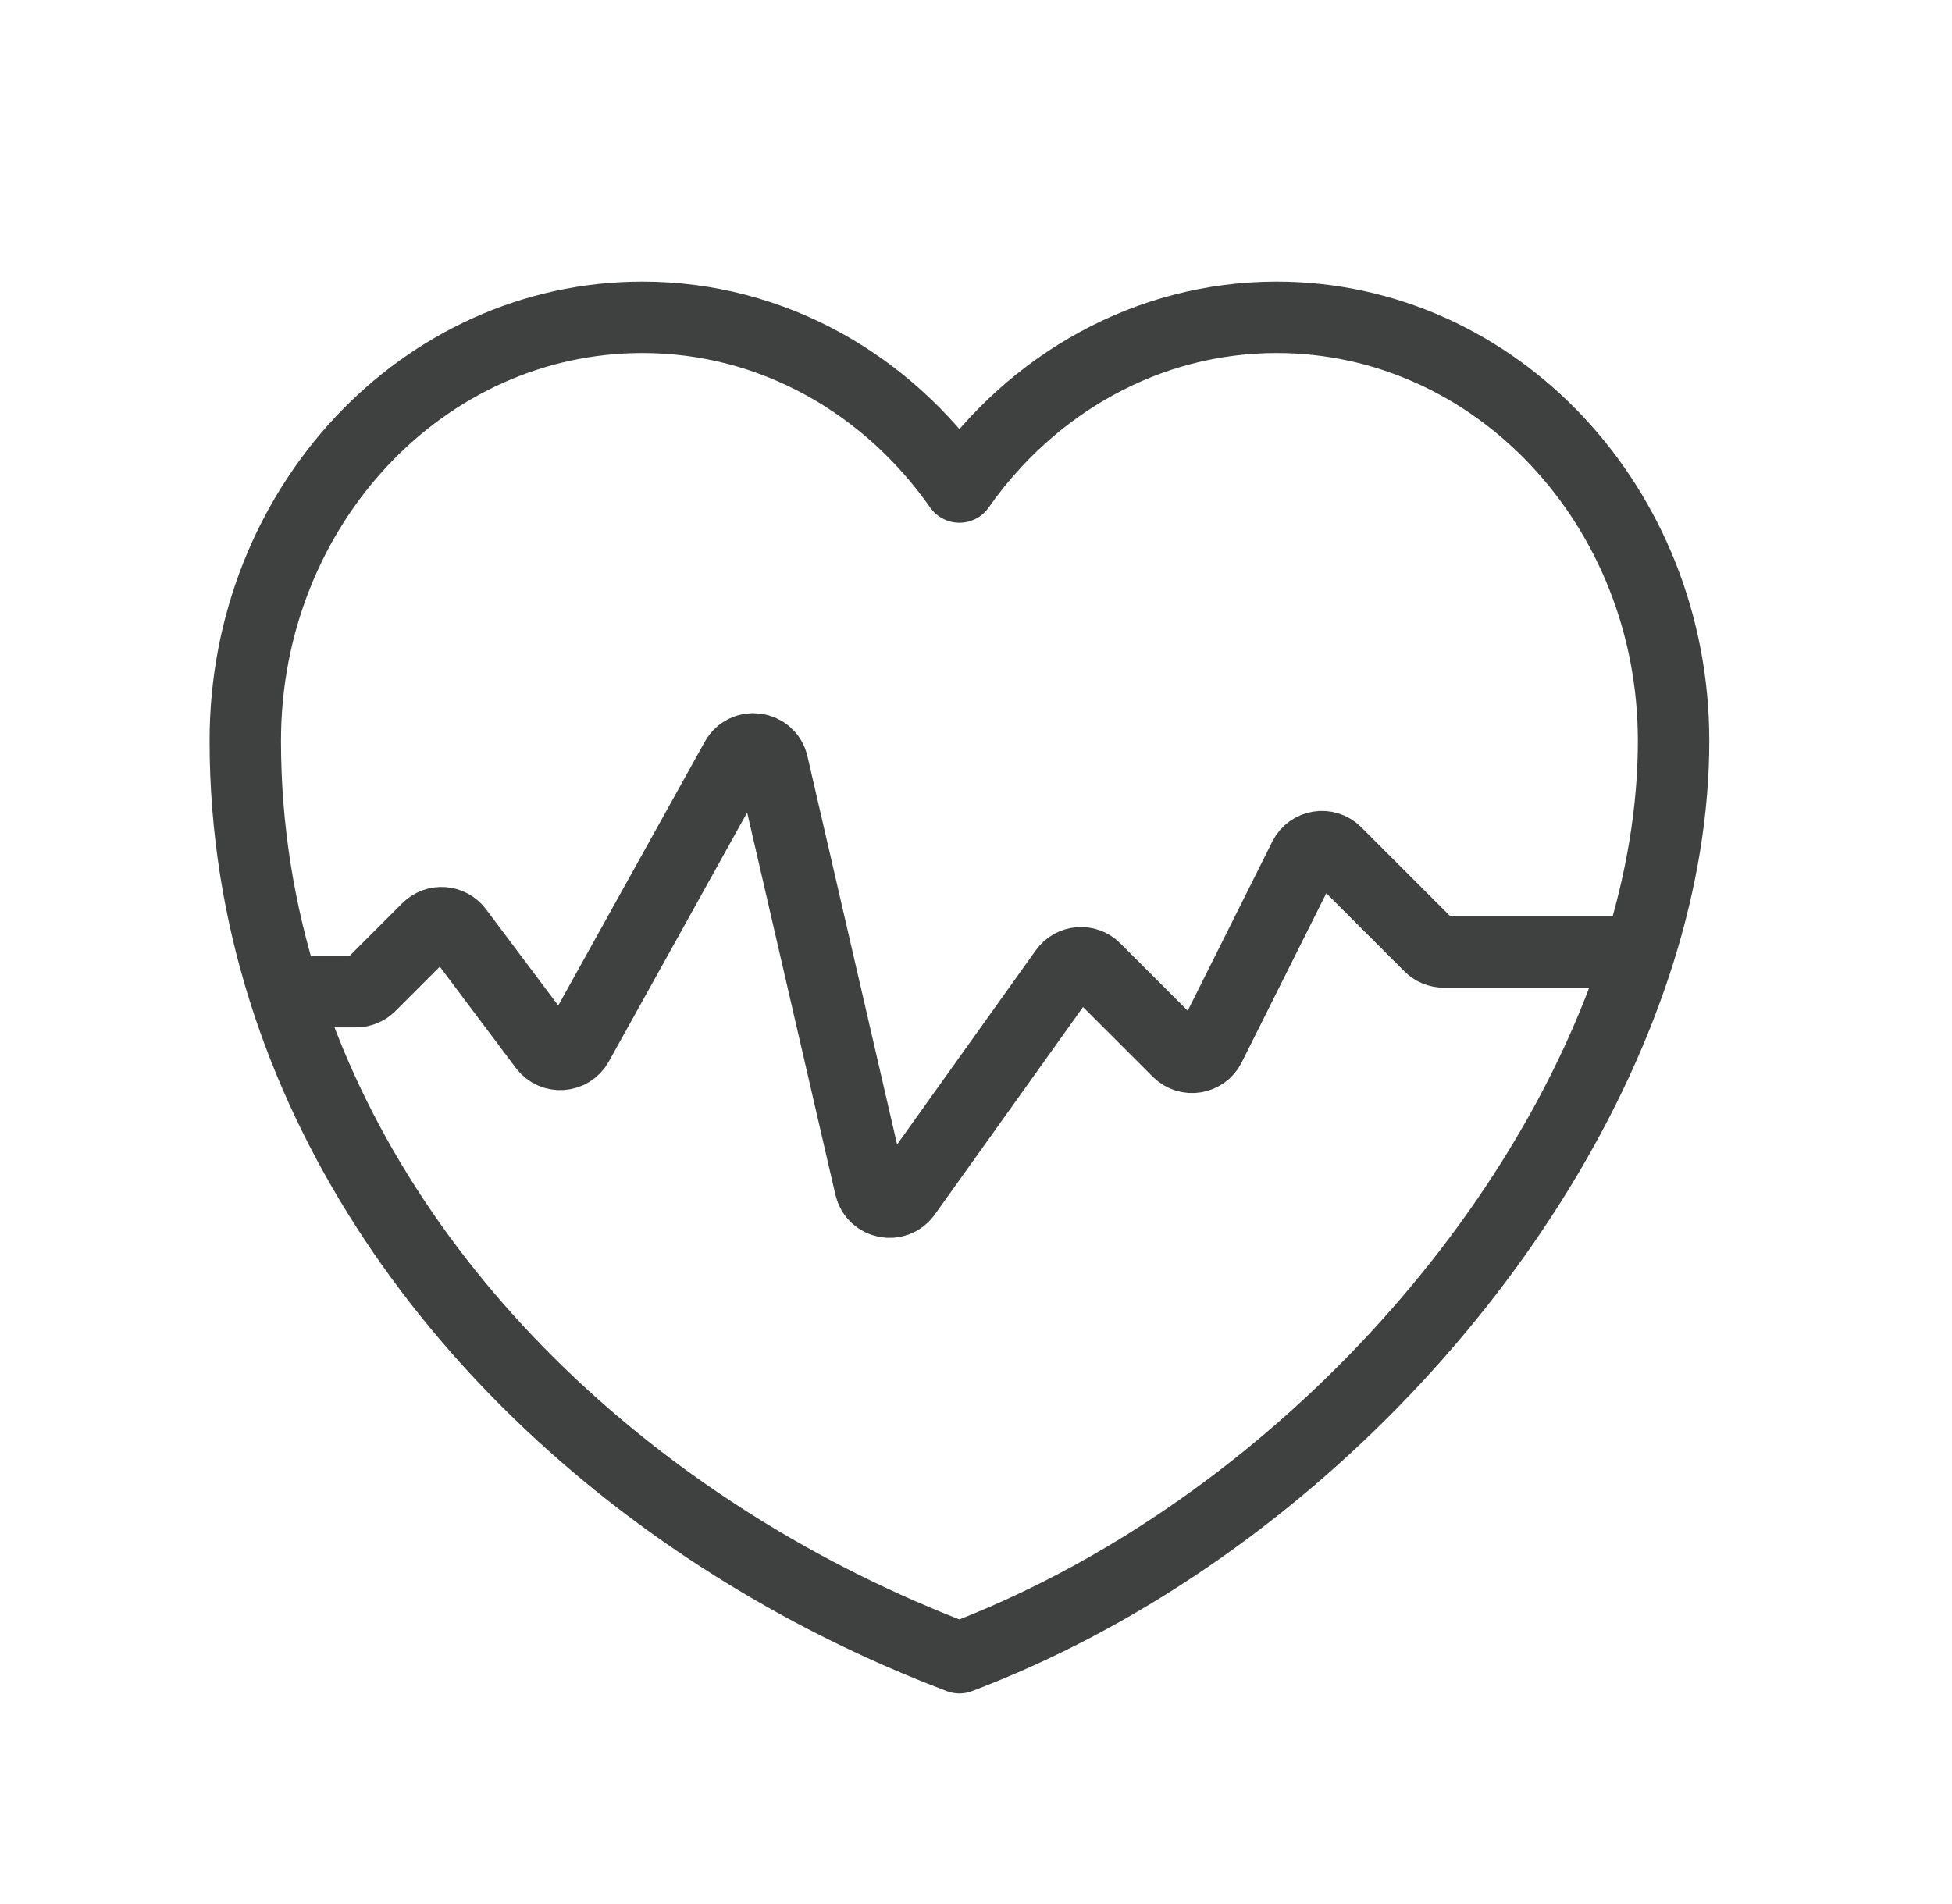 <svg width="41" height="40" viewBox="0 0 41 40" fill="none" xmlns="http://www.w3.org/2000/svg">
<g id="Heart Rate">
<path id="Vector" d="M34.433 19.999C34.9 18.509 35.152 17.014 35.152 15.564C35.152 10.645 31.417 6.666 26.812 6.666C24.097 6.666 21.667 8.067 20.152 10.232C18.637 8.067 16.222 6.666 13.492 6.666C8.887 6.666 5.152 10.645 5.152 15.564C5.152 17.394 5.44 19.158 5.97 20.833M34.433 19.999C32.496 26.174 26.865 32.28 20.152 34.825C13.549 32.322 7.992 27.226 5.97 20.833M34.433 19.999H30.325C30.214 19.999 30.108 19.956 30.03 19.877L28.061 17.908C27.86 17.707 27.521 17.762 27.394 18.016L25.411 21.982C25.284 22.237 24.945 22.292 24.744 22.091L23 20.347C22.818 20.165 22.516 20.19 22.366 20.4L19.023 25.081C18.814 25.373 18.359 25.282 18.278 24.932L16.229 16.056C16.144 15.684 15.645 15.613 15.459 15.947L12.131 21.938C11.984 22.202 11.615 22.227 11.434 21.985L9.607 19.55C9.455 19.348 9.159 19.326 8.979 19.506L7.774 20.711C7.696 20.789 7.59 20.833 7.48 20.833H6.733H5.97" stroke="#3F4040" stroke-width="1.5" stroke-linecap="round" stroke-linejoin="round"/>
</g>
</svg>
